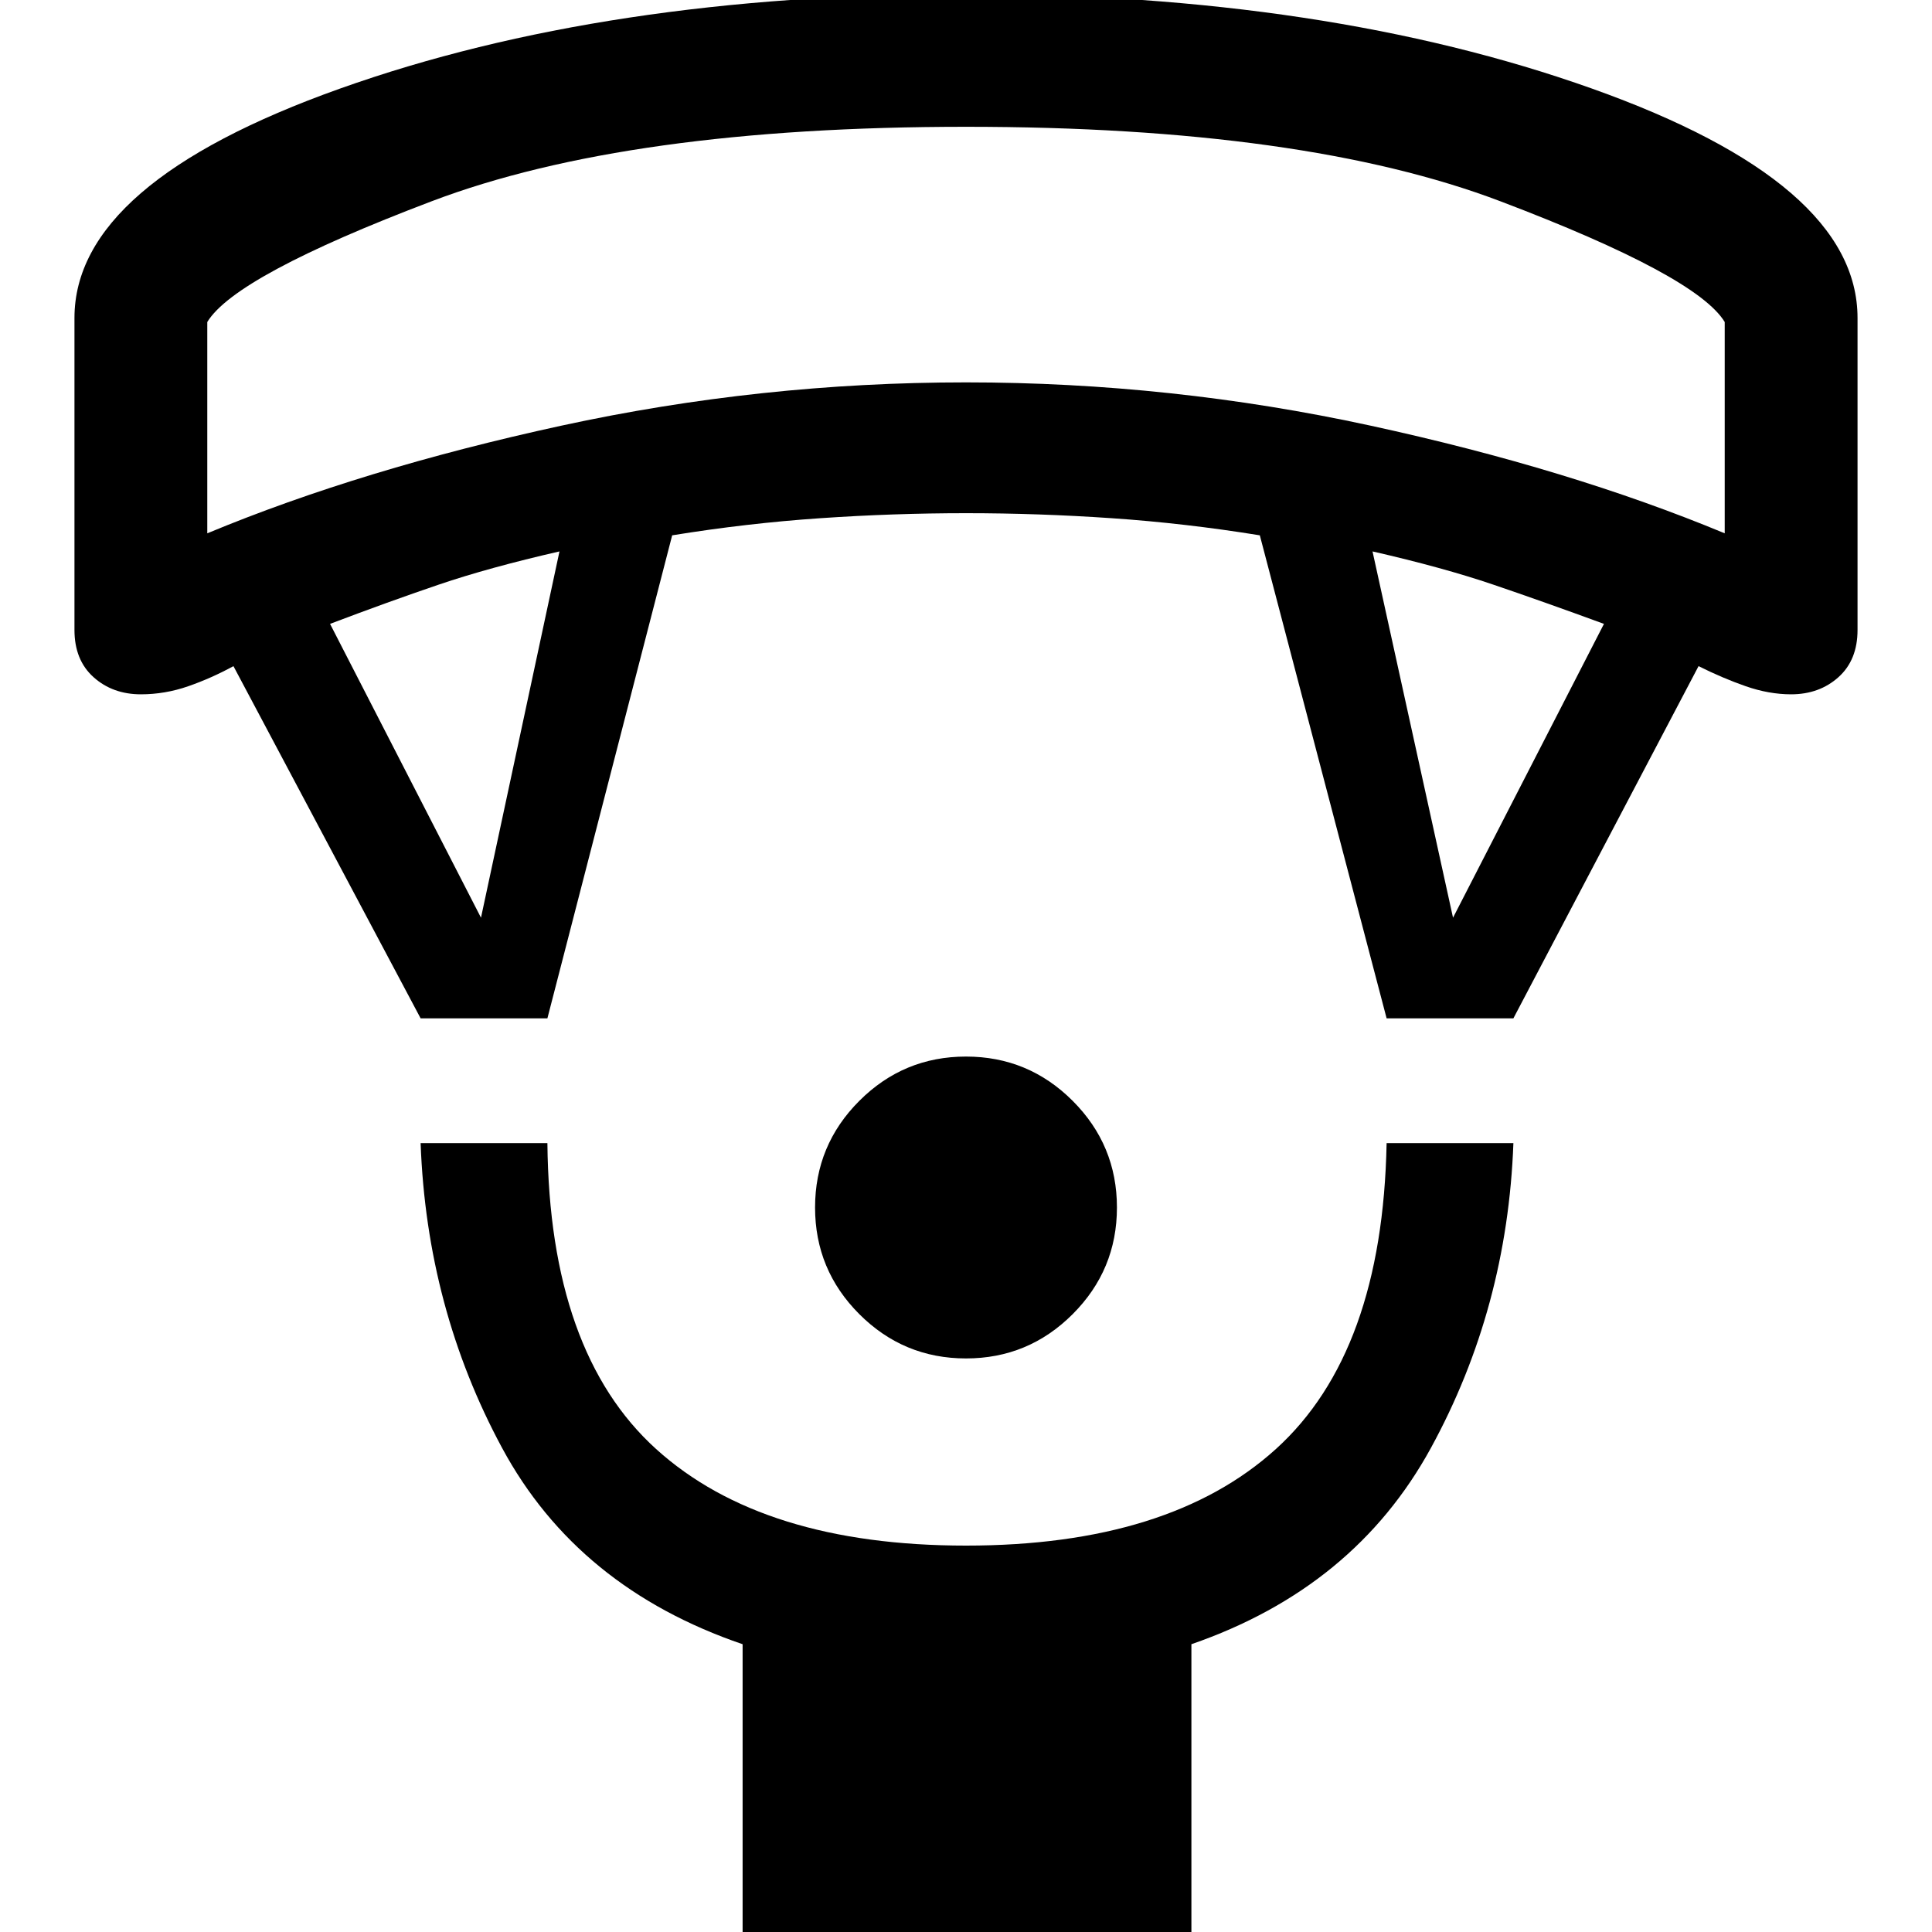 <svg xmlns="http://www.w3.org/2000/svg" height="48" width="48"><path d="M24 33.75Q22.45 33.75 21.35 32.65Q20.25 31.55 20.25 30Q20.25 28.45 21.35 27.35Q22.45 26.25 24 26.25Q25.55 26.25 26.65 27.35Q27.75 28.45 27.75 30Q27.75 31.55 26.65 32.65Q25.55 33.75 24 33.75ZM18.45 48.05V40.85Q14.35 39.45 12.475 35.975Q10.6 32.5 10.45 28.4H13.6Q13.65 33.6 16.3 36Q18.95 38.4 24 38.4Q29.05 38.4 31.7 36Q34.35 33.6 34.45 28.4H37.6Q37.45 32.5 35.55 35.975Q33.65 39.45 29.6 40.85V48.05ZM10.45 25.3 5.8 16.55Q5.25 16.85 4.675 17.05Q4.1 17.25 3.5 17.25Q2.8 17.25 2.325 16.825Q1.85 16.4 1.85 15.65V7.9Q1.85 4.55 8.45 2.2Q15.05 -0.15 24 -0.15Q32.95 -0.15 39.55 2.2Q46.15 4.55 46.15 7.9V15.65Q46.15 16.4 45.675 16.825Q45.2 17.25 44.5 17.25Q43.95 17.25 43.375 17.05Q42.8 16.85 42.2 16.55L37.6 25.3H34.45L31.3 13.3Q29.45 13 27.625 12.875Q25.8 12.75 24 12.75Q22.2 12.75 20.375 12.875Q18.55 13 16.7 13.3L13.6 25.3ZM11.95 22.8 13.9 13.7Q12.15 14.1 10.9 14.525Q9.65 14.95 8.2 15.5ZM36.1 22.8 39.85 15.5Q38.35 14.95 37.1 14.525Q35.85 14.1 34.1 13.7ZM5.15 13.25Q9 11.65 13.95 10.575Q18.9 9.5 24 9.5Q29.1 9.5 34.05 10.575Q39 11.65 42.85 13.25V8Q42.15 6.85 37.275 5Q32.4 3.15 24 3.15Q15.6 3.15 10.725 5Q5.85 6.85 5.15 8ZM24 3.15Q24 3.15 24 3.15Q24 3.15 24 3.15Q24 3.15 24 3.15Q24 3.15 24 3.15Q24 3.15 24 3.15Q24 3.15 24 3.15Q24 3.15 24 3.15Q24 3.15 24 3.15Z"/></svg>